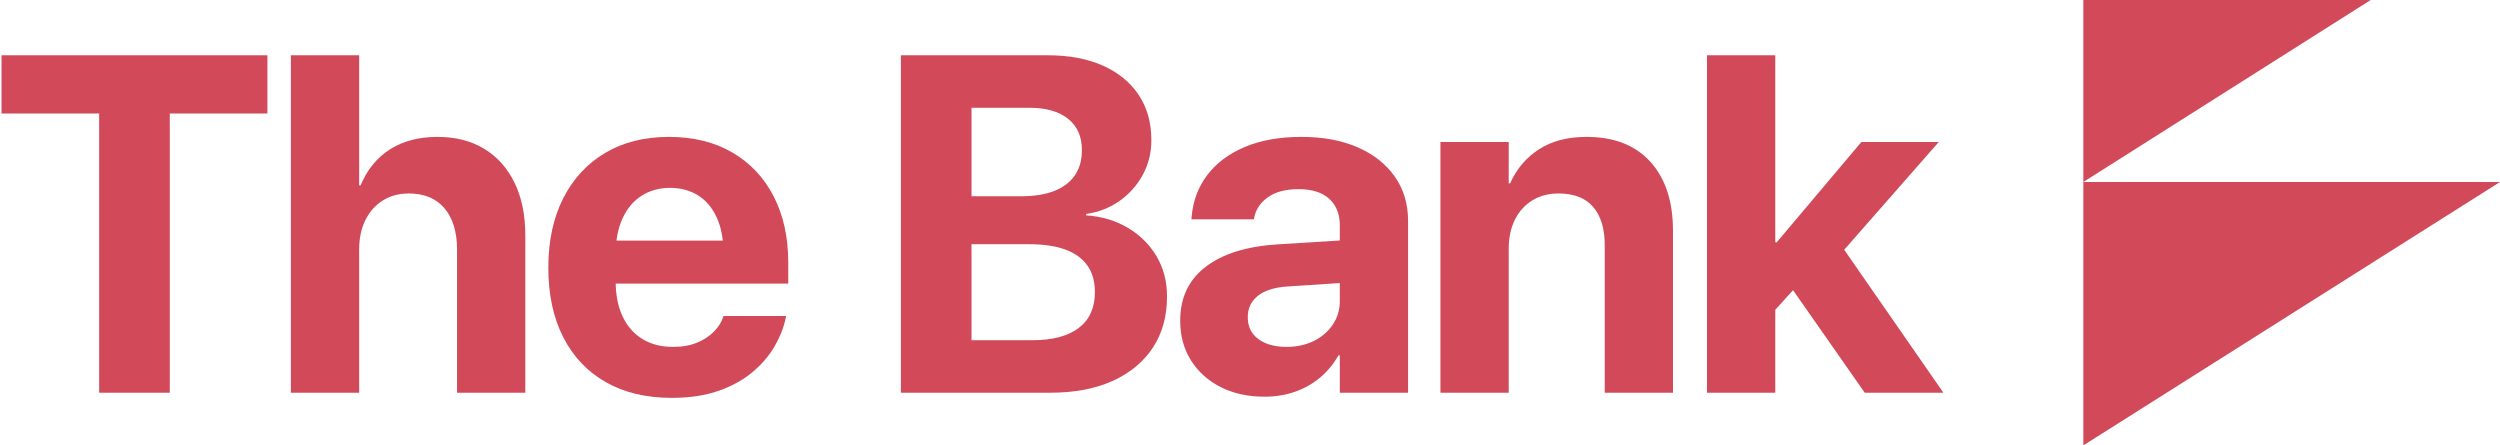 <?xml version="1.0" encoding="UTF-8"?>
<svg width="522px" height="93px" viewBox="0 0 522 93" version="1.1" xmlns="http://www.w3.org/2000/svg" xmlns:xlink="http://www.w3.org/1999/xlink">
    <title>Logo - Main - Pink</title>
    <g id="Graphics" stroke="none" stroke-width="1" fill="none" fill-rule="evenodd">
        <g id="Artboard" transform="translate(-293, -316)" fill="#D24A5A">
            <g id="Logo---Main---Pink" transform="translate(293.319, 316)">
                <g id="The-Bank" transform="translate(0, 11.541)" fill-rule="nonzero">
                    <polygon id="Path" points="20.386 70.459 35.132 70.459 35.132 12.158 55.518 12.158 55.518 0 0 0 0 12.158 20.386 12.158"></polygon>
                    <path d="M60.417,70.459 L74.675,70.459 L74.675,40.503 C74.675,38.208 75.102,36.19 75.957,34.448 C76.811,32.707 78.016,31.34 79.57,30.347 C81.125,29.354 82.943,28.857 85.027,28.857 C88.266,28.857 90.756,29.891 92.497,31.958 C94.239,34.025 95.11,36.882 95.11,40.527 L95.11,70.459 L109.368,70.459 L109.368,37.598 C109.368,33.382 108.627,29.74 107.146,26.672 C105.665,23.604 103.557,21.232 100.823,19.556 C98.088,17.879 94.825,17.041 91.033,17.041 C87.11,17.041 83.79,17.916 81.072,19.666 C78.354,21.415 76.319,23.918 74.968,27.173 L74.675,27.173 L74.675,0 L60.417,0 L60.417,70.459 Z" id="Path"></path>
                    <path d="M139.927,71.533 C143.654,71.533 146.913,71.045 149.704,70.068 C152.496,69.092 154.86,67.79 156.797,66.162 C158.734,64.535 160.268,62.748 161.399,60.803 C162.53,58.858 163.299,56.925 163.706,55.005 L163.828,54.443 L150.742,54.443 L150.644,54.736 C150.319,55.729 149.704,56.698 148.801,57.642 C147.898,58.586 146.73,59.363 145.298,59.973 C143.865,60.583 142.173,60.889 140.22,60.889 C137.746,60.889 135.613,60.343 133.823,59.253 C132.033,58.162 130.653,56.592 129.685,54.541 C128.716,52.49 128.232,50.024 128.232,47.144 L128.232,41.602 C128.232,38.623 128.716,36.096 129.685,34.021 C130.653,31.946 131.992,30.371 133.701,29.297 C135.41,28.223 137.371,27.686 139.585,27.686 C141.798,27.686 143.743,28.206 145.42,29.248 C147.096,30.29 148.406,31.844 149.35,33.911 C150.294,35.978 150.766,38.542 150.766,41.602 L150.766,47.095 L157.529,38.696 L121.177,38.696 L121.177,47.681 L164.267,47.681 L164.267,43.286 C164.267,38.013 163.254,33.407 161.228,29.468 C159.201,25.529 156.325,22.473 152.597,20.3 C148.87,18.127 144.451,17.041 139.341,17.041 C134.23,17.041 129.791,18.16 126.023,20.398 C122.255,22.636 119.337,25.798 117.27,29.883 C115.203,33.968 114.17,38.786 114.17,44.336 L114.17,44.385 C114.17,49.951 115.203,54.769 117.27,58.838 C119.337,62.907 122.296,66.04 126.145,68.237 C129.994,70.435 134.588,71.533 139.927,71.533 Z" id="Path"></path>
                    <path d="M195.161,70.459 L218.989,70.459 C224.018,70.459 228.348,69.641 231.977,68.005 C235.607,66.37 238.41,64.054 240.388,61.06 C242.365,58.065 243.354,54.517 243.354,50.415 L243.354,50.317 C243.354,47.225 242.63,44.45 241.181,41.992 C239.733,39.535 237.735,37.549 235.188,36.035 C232.64,34.521 229.731,33.651 226.46,33.423 L226.46,33.13 C229.047,32.772 231.371,31.868 233.43,30.42 C235.489,28.971 237.112,27.148 238.3,24.951 C239.489,22.754 240.083,20.361 240.083,17.773 L240.083,17.676 C240.083,14.062 239.204,10.933 237.446,8.289 C235.688,5.644 233.194,3.601 229.963,2.161 C226.732,0.72 222.895,0 218.452,0 L195.161,0 L195.161,10.962 L214.643,10.962 C218.094,10.962 220.779,11.731 222.7,13.269 C224.62,14.807 225.581,16.976 225.581,19.775 L225.581,19.873 C225.581,22.917 224.494,25.273 222.321,26.941 C220.149,28.609 216.987,29.443 212.837,29.443 L195.161,29.443 L195.161,39.453 L214.57,39.453 C217.581,39.453 220.104,39.827 222.138,40.576 C224.173,41.325 225.707,42.44 226.74,43.921 C227.774,45.402 228.291,47.225 228.291,49.39 L228.291,49.487 C228.291,52.743 227.168,55.225 224.921,56.934 C222.675,58.643 219.436,59.497 215.205,59.497 L195.161,59.497 L195.161,70.459 Z M187.788,70.459 L202.534,70.459 L202.534,0 L187.788,0 L187.788,70.459 Z" id="Shape"></path>
                    <path d="M263.708,71.289 C266.003,71.289 268.131,70.943 270.092,70.251 C272.054,69.56 273.803,68.567 275.341,67.273 C276.879,65.979 278.145,64.445 279.138,62.671 L279.431,62.671 L279.431,70.459 L293.688,70.459 L293.688,34.57 C293.688,31.055 292.769,27.983 290.93,25.354 C289.09,22.725 286.507,20.683 283.178,19.226 C279.85,17.769 275.931,17.041 271.423,17.041 C266.817,17.041 262.849,17.753 259.521,19.177 C256.193,20.601 253.592,22.563 251.721,25.061 C249.849,27.559 248.775,30.428 248.498,33.667 L248.449,34.253 L261.486,34.253 L261.584,33.789 C261.942,32.096 262.906,30.701 264.477,29.602 C266.048,28.503 268.16,27.954 270.812,27.954 C273.612,27.954 275.748,28.625 277.221,29.968 C278.694,31.311 279.431,33.146 279.431,35.474 L279.431,51.343 C279.431,53.149 278.946,54.777 277.978,56.226 C277.01,57.674 275.691,58.813 274.023,59.644 C272.355,60.474 270.454,60.889 268.322,60.889 C265.865,60.889 263.899,60.343 262.426,59.253 C260.953,58.162 260.217,56.657 260.217,54.736 L260.217,54.663 C260.217,52.808 260.933,51.318 262.365,50.195 C263.798,49.072 265.889,48.429 268.64,48.267 L286.901,47.07 L286.901,38.208 L266.491,39.478 C259.997,39.884 254.976,41.447 251.428,44.165 C247.88,46.883 246.105,50.627 246.105,55.396 L246.105,55.469 C246.105,58.545 246.846,61.275 248.327,63.66 C249.808,66.044 251.871,67.912 254.516,69.263 C257.161,70.614 260.225,71.289 263.708,71.289 Z" id="Path"></path>
                    <path d="M300.444,70.459 L314.702,70.459 L314.702,40.381 C314.702,38.086 315.129,36.076 315.983,34.351 C316.838,32.625 318.046,31.278 319.609,30.31 C321.171,29.342 323.01,28.857 325.126,28.857 C328.333,28.857 330.738,29.797 332.341,31.677 C333.944,33.557 334.746,36.206 334.746,39.624 L334.746,70.459 L349.003,70.459 L349.003,36.67 C349.003,30.534 347.433,25.728 344.291,22.253 C341.15,18.778 336.707,17.041 330.961,17.041 C327.006,17.041 323.694,17.904 321.025,19.629 C318.356,21.354 316.345,23.722 314.995,26.733 L314.702,26.733 L314.702,18.115 L300.444,18.115 L300.444,70.459 Z" id="Path"></path>
                    <path d="M356.1,70.459 L370.358,70.459 L370.358,0 L356.1,0 L356.1,70.459 Z M389.035,70.459 L405.466,70.459 L381.882,36.475 L372.873,47.339 L389.035,70.459 Z M368.625,55.054 L377.17,45.63 L380.344,45.63 L404.489,18.115 L388.327,18.115 L370.651,39.062 L368.625,39.062 L368.625,55.054 Z" id="Shape"></path>
                </g>
                <g id="Group" transform="translate(478.181, 46.5) scale(1, -1) translate(-478.181, -46.5) translate(434.681, 0)">
                    <polygon id="Path" points="0 0 0 55 87 55"></polygon>
                    <polygon id="Path-Copy" points="0 55 0 93 60 93"></polygon>
                </g>
            </g>
        </g>
    </g>
</svg>